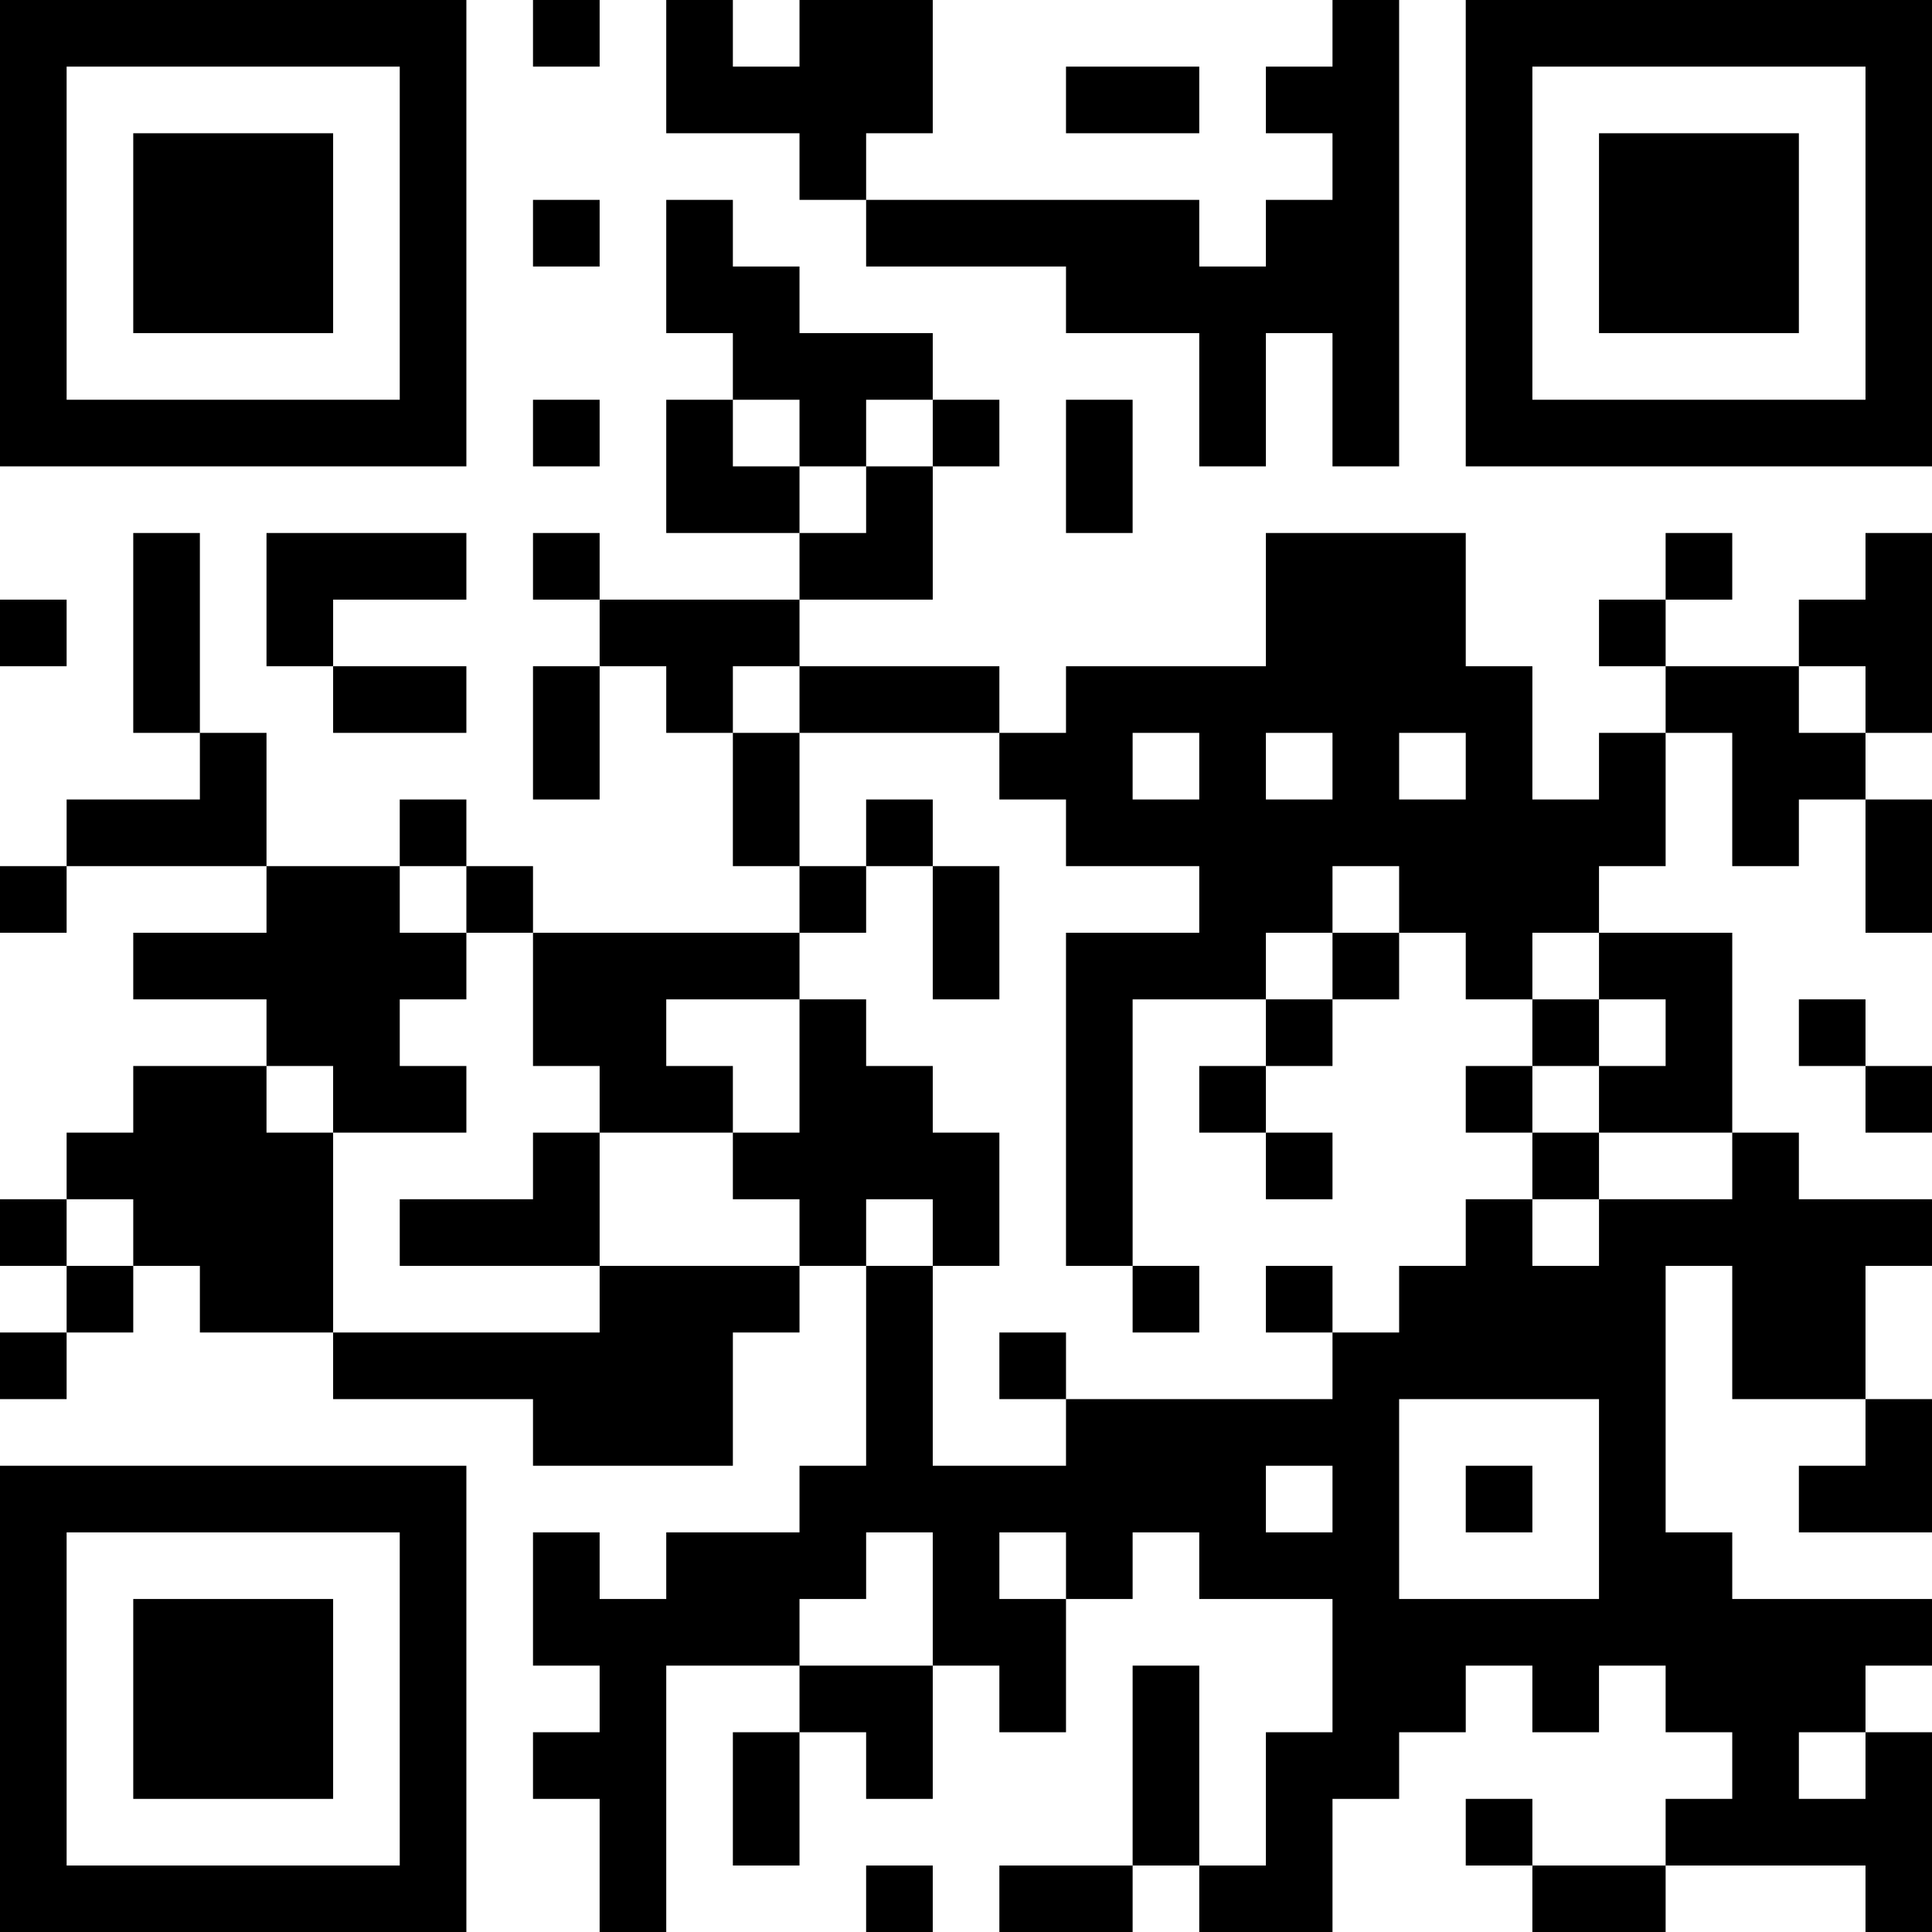 <?xml version="1.0" encoding="UTF-8"?>
<svg xmlns="http://www.w3.org/2000/svg" version="1.1" width="200" height="200" viewBox="0 0 200 200"><rect x="0" y="0" width="200" height="200" fill="#ffffff"/><g transform="scale(6.897)"><g transform="translate(0,0)"><path fill-rule="evenodd" d="M8 0L8 1L9 1L9 0ZM10 0L10 2L12 2L12 3L13 3L13 4L16 4L16 5L18 5L18 7L19 7L19 5L20 5L20 7L21 7L21 0L20 0L20 1L19 1L19 2L20 2L20 3L19 3L19 4L18 4L18 3L13 3L13 2L14 2L14 0L12 0L12 1L11 1L11 0ZM16 1L16 2L18 2L18 1ZM8 3L8 4L9 4L9 3ZM10 3L10 5L11 5L11 6L10 6L10 8L12 8L12 9L9 9L9 8L8 8L8 9L9 9L9 10L8 10L8 12L9 12L9 10L10 10L10 11L11 11L11 13L12 13L12 14L8 14L8 13L7 13L7 12L6 12L6 13L4 13L4 11L3 11L3 8L2 8L2 11L3 11L3 12L1 12L1 13L0 13L0 14L1 14L1 13L4 13L4 14L2 14L2 15L4 15L4 16L2 16L2 17L1 17L1 18L0 18L0 19L1 19L1 20L0 20L0 21L1 21L1 20L2 20L2 19L3 19L3 20L5 20L5 21L8 21L8 22L11 22L11 20L12 20L12 19L13 19L13 22L12 22L12 23L10 23L10 24L9 24L9 23L8 23L8 25L9 25L9 26L8 26L8 27L9 27L9 29L10 29L10 25L12 25L12 26L11 26L11 28L12 28L12 26L13 26L13 27L14 27L14 25L15 25L15 26L16 26L16 24L17 24L17 23L18 23L18 24L20 24L20 26L19 26L19 28L18 28L18 25L17 25L17 28L15 28L15 29L17 29L17 28L18 28L18 29L20 29L20 27L21 27L21 26L22 26L22 25L23 25L23 26L24 26L24 25L25 25L25 26L26 26L26 27L25 27L25 28L23 28L23 27L22 27L22 28L23 28L23 29L25 29L25 28L28 28L28 29L29 29L29 26L28 26L28 25L29 25L29 24L26 24L26 23L25 23L25 19L26 19L26 21L28 21L28 22L27 22L27 23L29 23L29 21L28 21L28 19L29 19L29 18L27 18L27 17L26 17L26 14L24 14L24 13L25 13L25 11L26 11L26 13L27 13L27 12L28 12L28 14L29 14L29 12L28 12L28 11L29 11L29 8L28 8L28 9L27 9L27 10L25 10L25 9L26 9L26 8L25 8L25 9L24 9L24 10L25 10L25 11L24 11L24 12L23 12L23 10L22 10L22 8L19 8L19 10L16 10L16 11L15 11L15 10L12 10L12 9L14 9L14 7L15 7L15 6L14 6L14 5L12 5L12 4L11 4L11 3ZM8 6L8 7L9 7L9 6ZM11 6L11 7L12 7L12 8L13 8L13 7L14 7L14 6L13 6L13 7L12 7L12 6ZM16 6L16 8L17 8L17 6ZM4 8L4 10L5 10L5 11L7 11L7 10L5 10L5 9L7 9L7 8ZM0 9L0 10L1 10L1 9ZM11 10L11 11L12 11L12 13L13 13L13 14L12 14L12 15L10 15L10 16L11 16L11 17L9 17L9 16L8 16L8 14L7 14L7 13L6 13L6 14L7 14L7 15L6 15L6 16L7 16L7 17L5 17L5 16L4 16L4 17L5 17L5 20L9 20L9 19L12 19L12 18L11 18L11 17L12 17L12 15L13 15L13 16L14 16L14 17L15 17L15 19L14 19L14 18L13 18L13 19L14 19L14 22L16 22L16 21L20 21L20 20L21 20L21 19L22 19L22 18L23 18L23 19L24 19L24 18L26 18L26 17L24 17L24 16L25 16L25 15L24 15L24 14L23 14L23 15L22 15L22 14L21 14L21 13L20 13L20 14L19 14L19 15L17 15L17 19L16 19L16 14L18 14L18 13L16 13L16 12L15 12L15 11L12 11L12 10ZM27 10L27 11L28 11L28 10ZM17 11L17 12L18 12L18 11ZM19 11L19 12L20 12L20 11ZM21 11L21 12L22 12L22 11ZM13 12L13 13L14 13L14 15L15 15L15 13L14 13L14 12ZM20 14L20 15L19 15L19 16L18 16L18 17L19 17L19 18L20 18L20 17L19 17L19 16L20 16L20 15L21 15L21 14ZM23 15L23 16L22 16L22 17L23 17L23 18L24 18L24 17L23 17L23 16L24 16L24 15ZM27 15L27 16L28 16L28 17L29 17L29 16L28 16L28 15ZM8 17L8 18L6 18L6 19L9 19L9 17ZM1 18L1 19L2 19L2 18ZM17 19L17 20L18 20L18 19ZM19 19L19 20L20 20L20 19ZM15 20L15 21L16 21L16 20ZM21 21L21 24L24 24L24 21ZM19 22L19 23L20 23L20 22ZM22 22L22 23L23 23L23 22ZM13 23L13 24L12 24L12 25L14 25L14 23ZM15 23L15 24L16 24L16 23ZM27 26L27 27L28 27L28 26ZM13 28L13 29L14 29L14 28ZM0 0L0 7L7 7L7 0ZM1 1L1 6L6 6L6 1ZM2 2L2 5L5 5L5 2ZM22 0L22 7L29 7L29 0ZM23 1L23 6L28 6L28 1ZM24 2L24 5L27 5L27 2ZM0 22L0 29L7 29L7 22ZM1 23L1 28L6 28L6 23ZM2 24L2 27L5 27L5 24Z" fill="#000000"/></g></g></svg>
